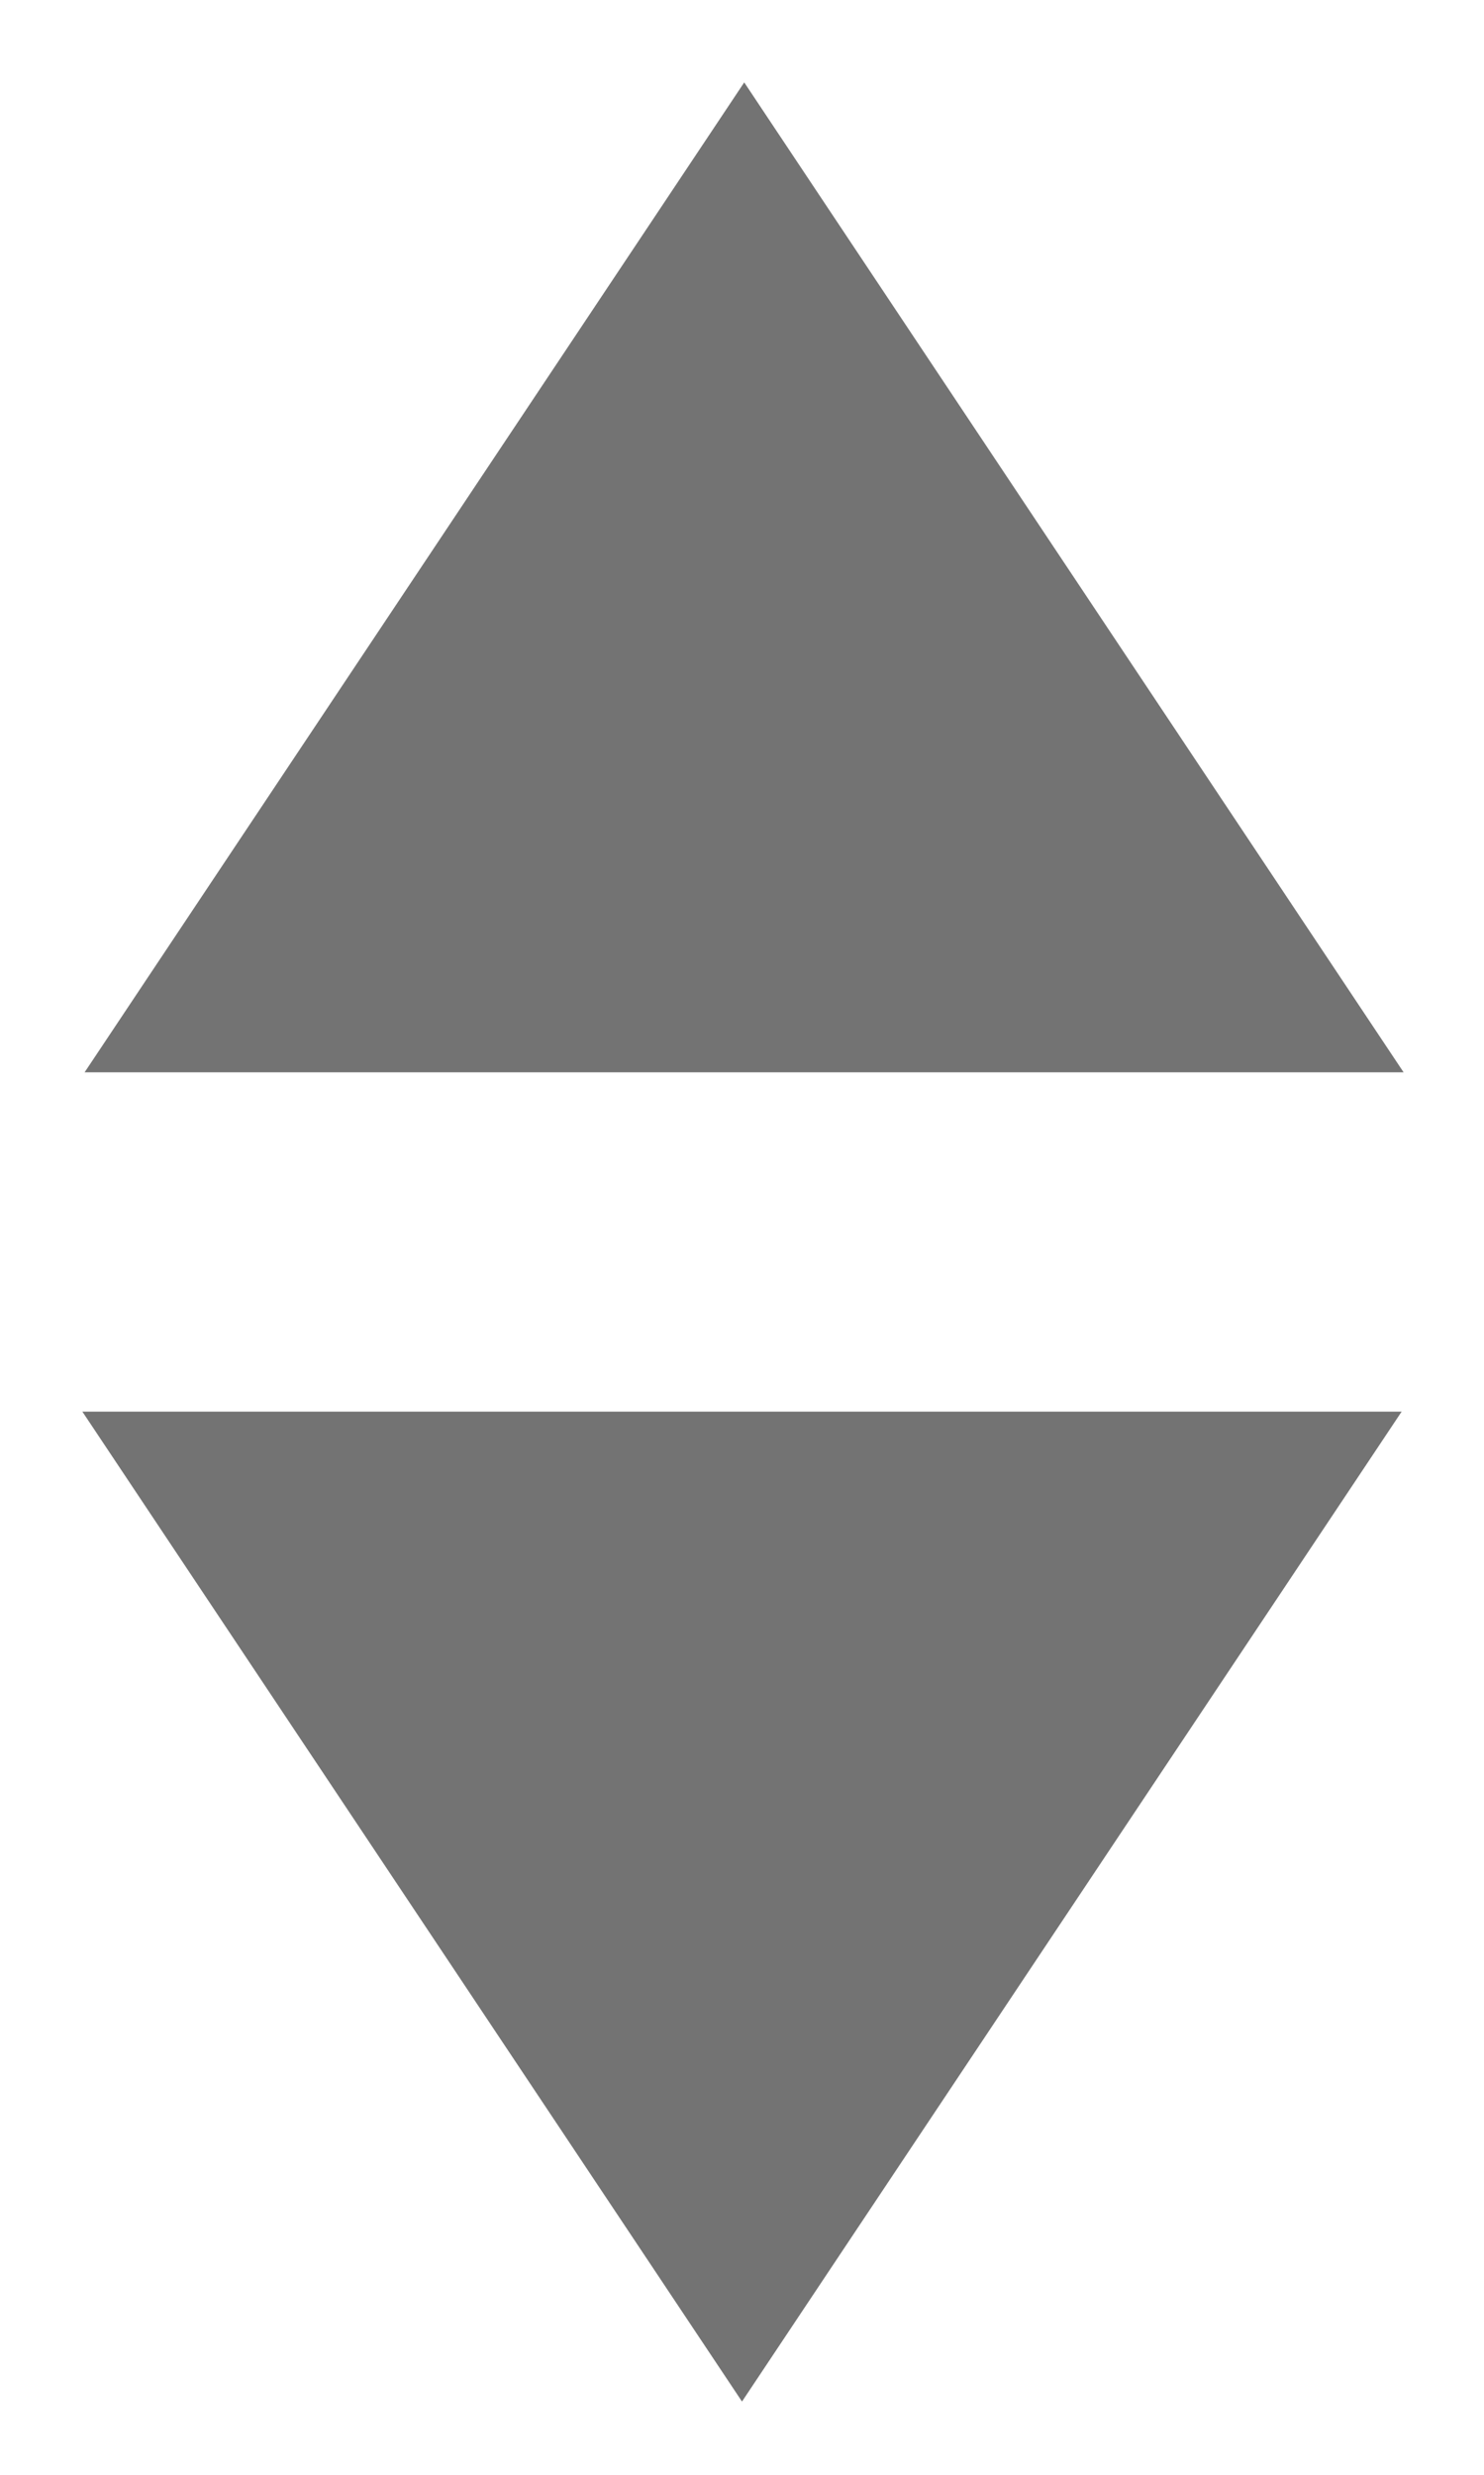 ﻿<?xml version="1.0" encoding="utf-8"?>
<svg version="1.1" xmlns:xlink="http://www.w3.org/1999/xlink" width="6px" height="10px" xmlns="http://www.w3.org/2000/svg">
  <g transform="matrix(1 0 0 1 -294 -110 )">
    <path d="M 5.675 4.333  L 0.342 4.333  L 3.009 0.333  L 5.675 4.333  Z M 0.333 5.704  L 5.667 5.704  L 3 9.704  L 0.333 5.704  Z " fill-rule="nonzero" fill="#737373" stroke="none" transform="matrix(1 0 0 1 294 110 )" />
  </g>
</svg>